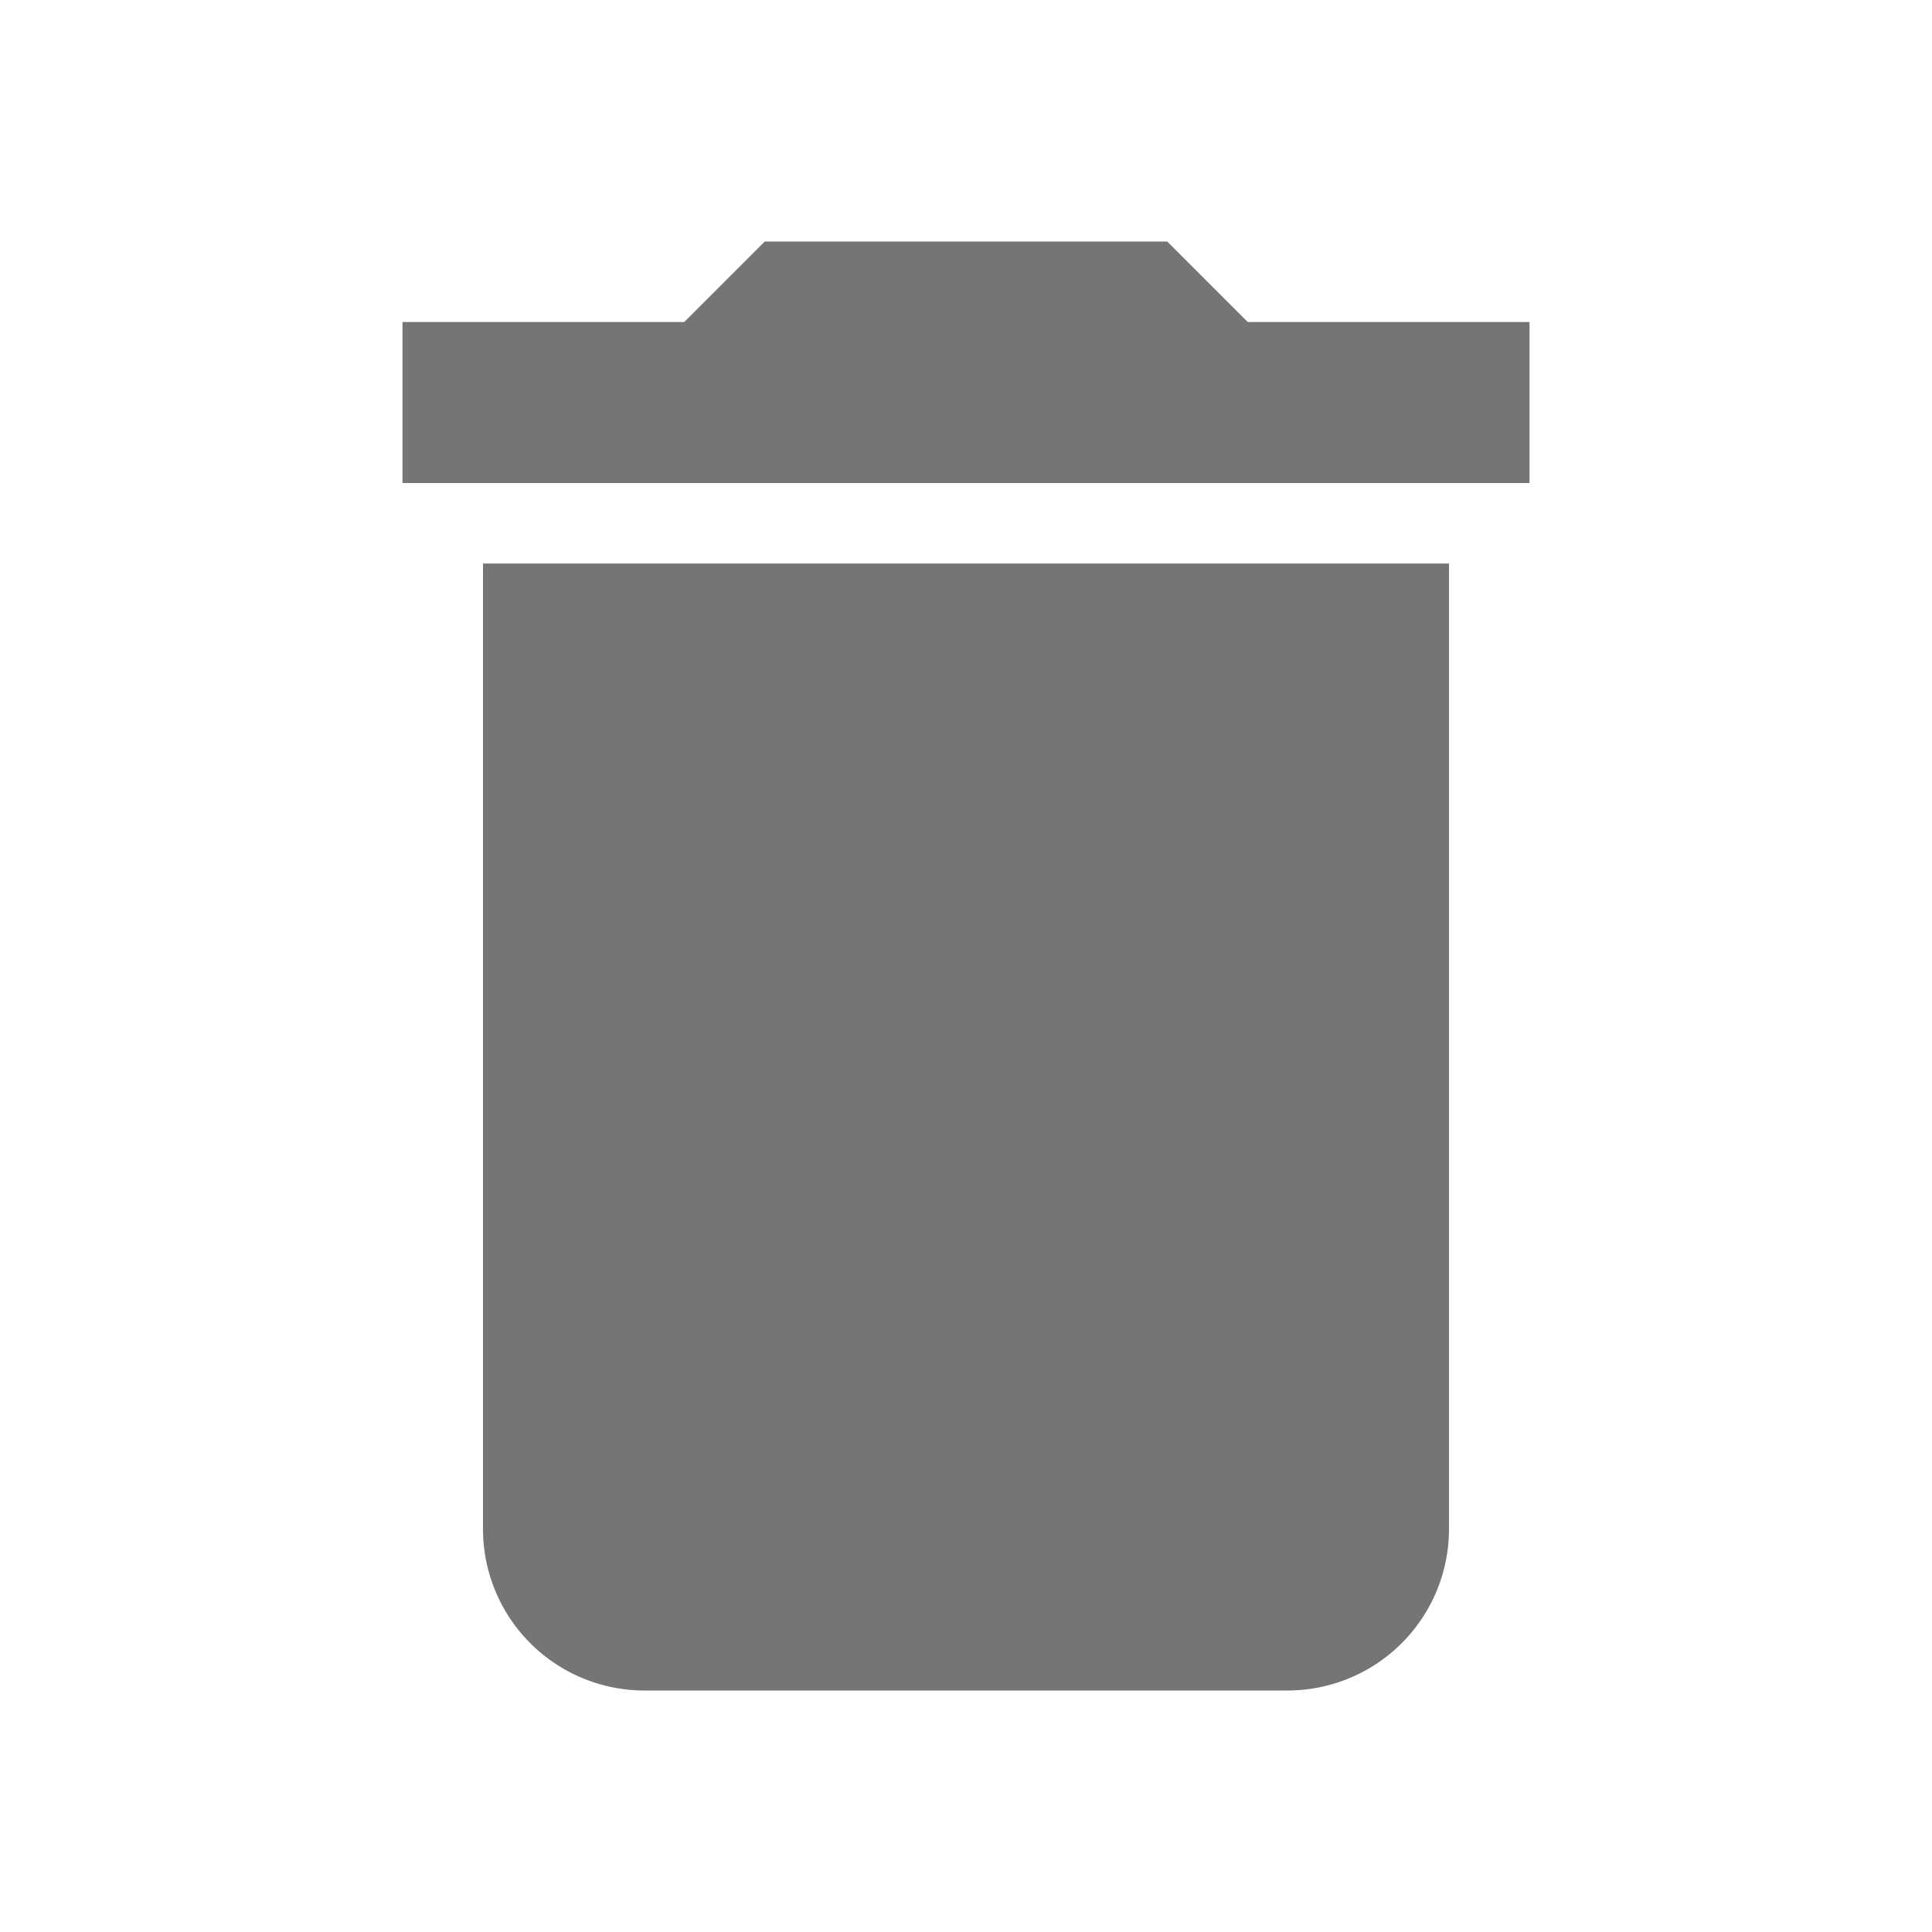 <svg id="delete-24px" xmlns="http://www.w3.org/2000/svg" width="24" height="24" viewBox="0 0 24 24">
  <path id="Path_55" data-name="Path 55" d="M6,19a2.006,2.006,0,0,0,2,2h8a2.006,2.006,0,0,0,2-2V7H6ZM19,4H15.5l-1-1h-5l-1,1H5V6H19Z" fill="#757575"/>
  <path id="Path_56" data-name="Path 56" d="M0,0H24V24H0Z" fill="none"/>
</svg>
